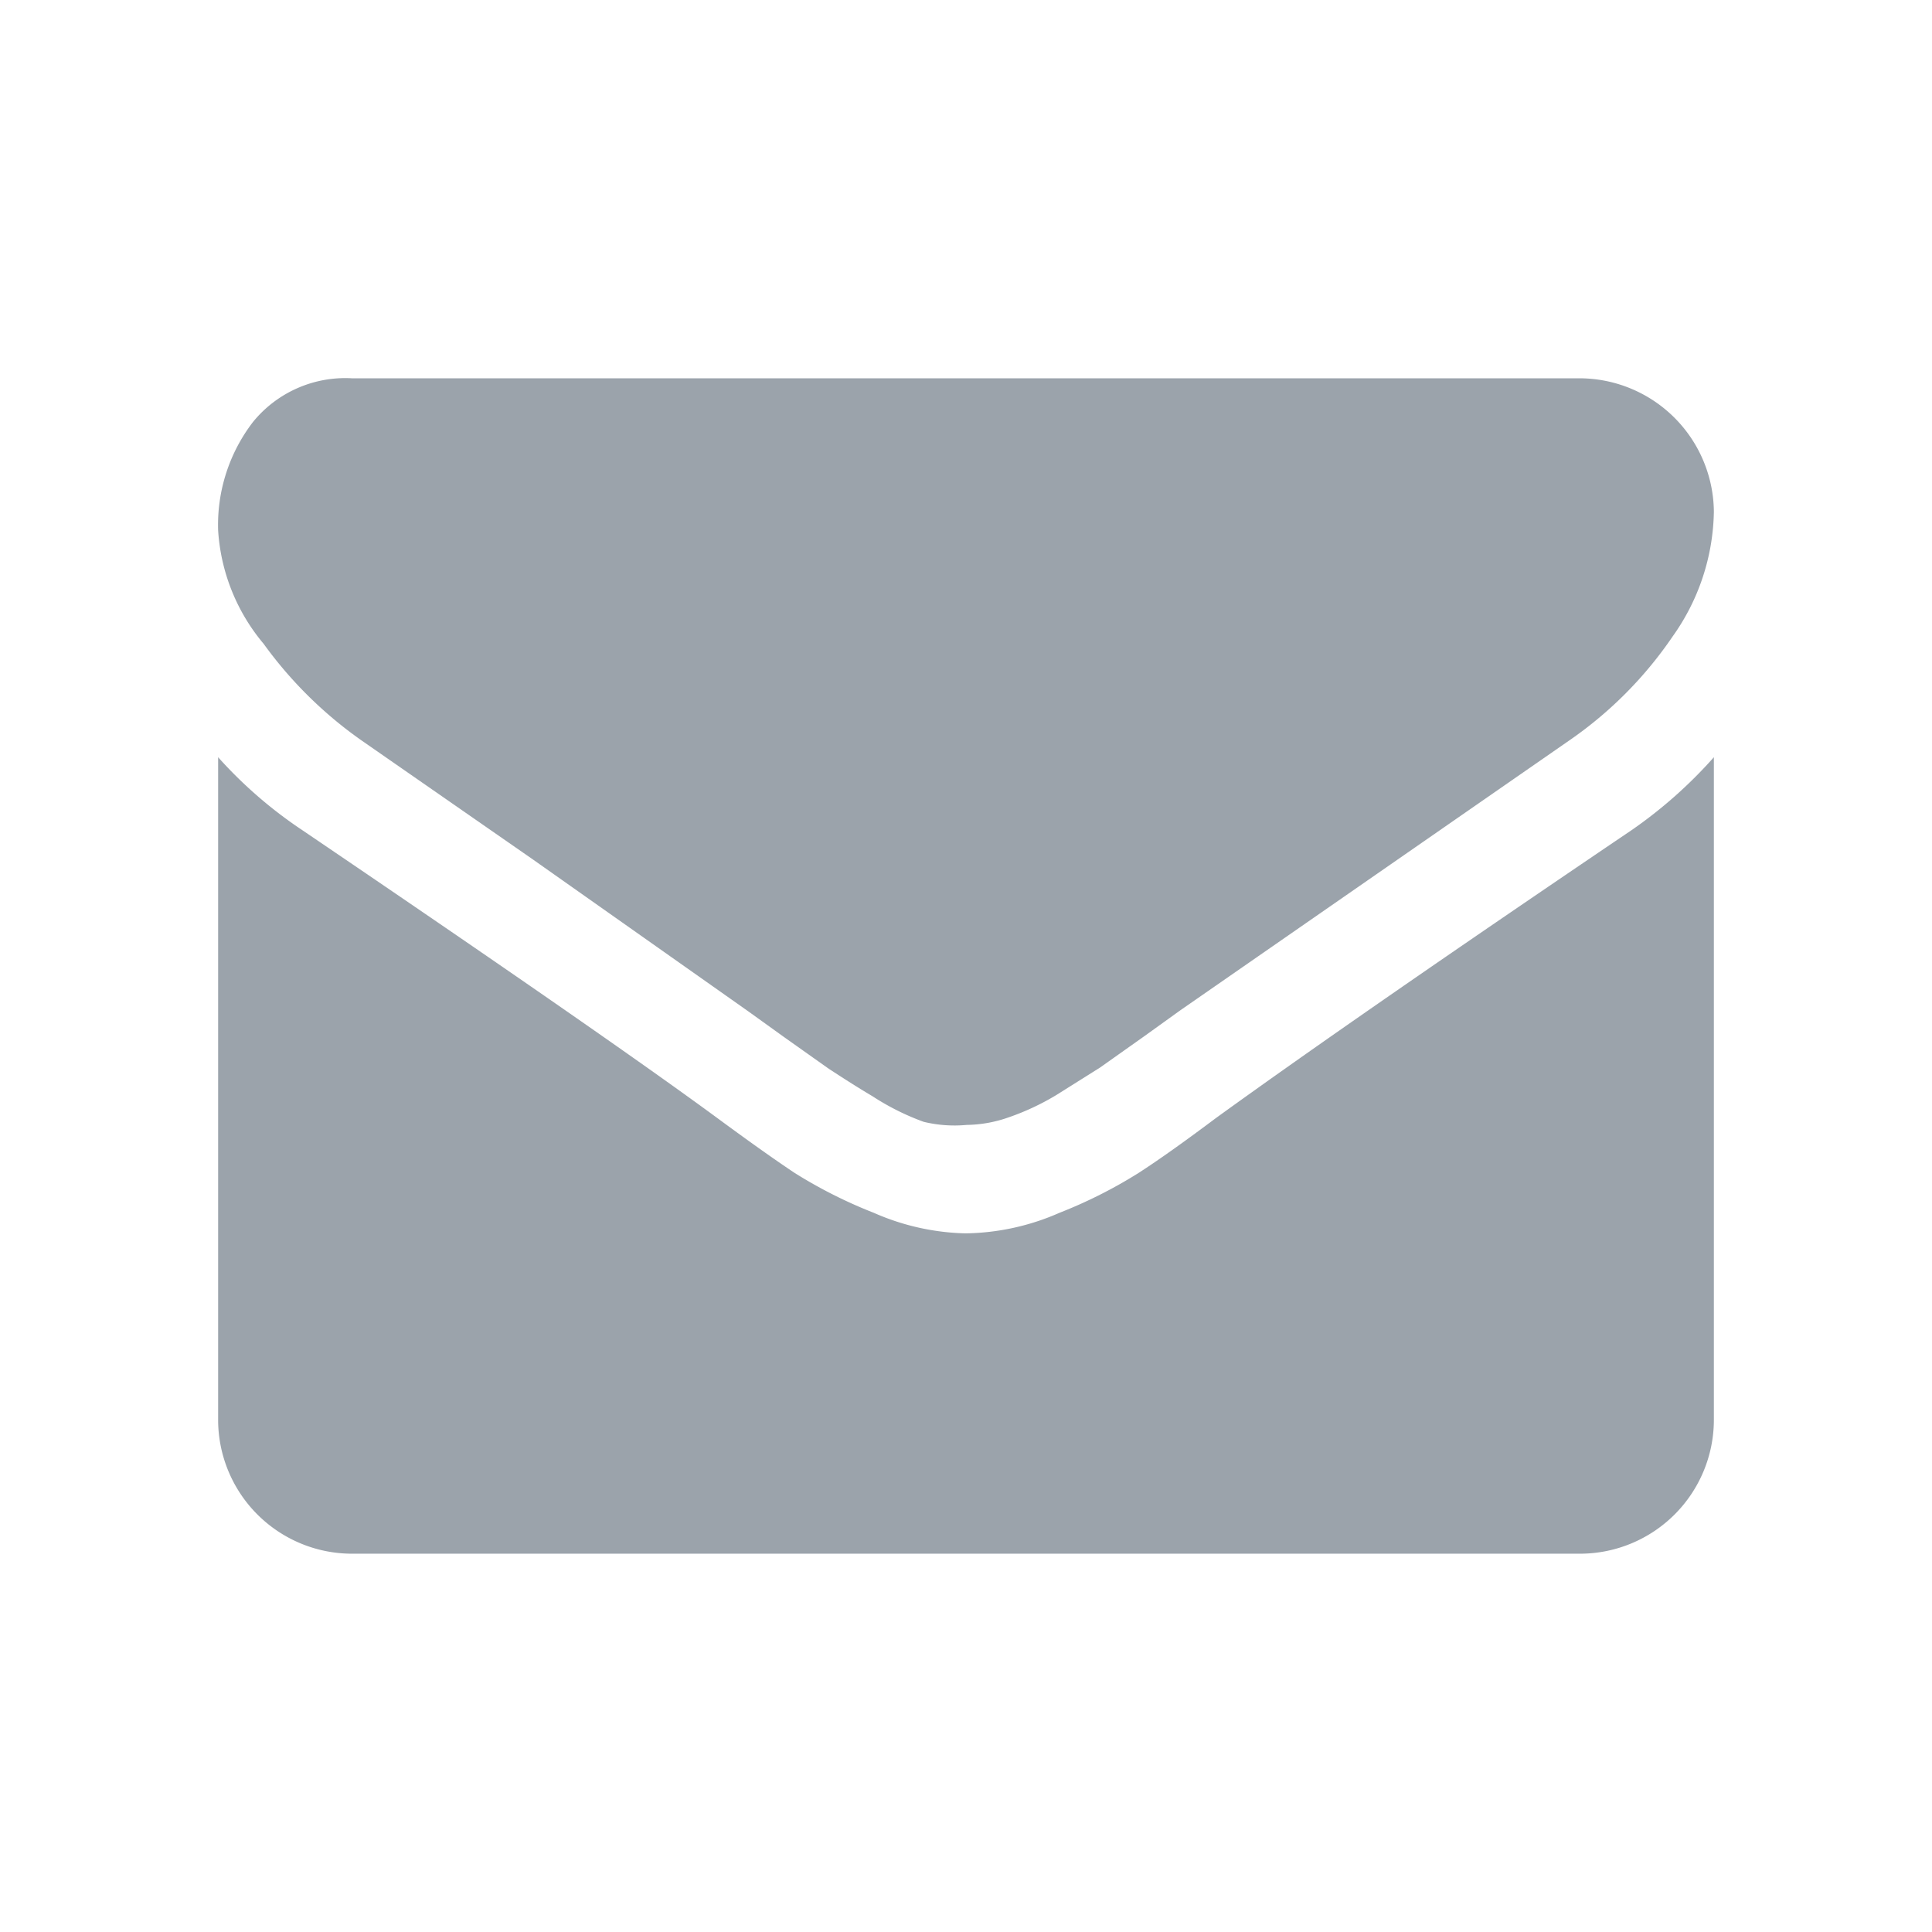 <svg id="Layer_1" data-name="Layer 1" xmlns="http://www.w3.org/2000/svg" viewBox="0 0 31 31"><defs><style>.cls-1{fill:#9ba3ab;}</style></defs><title>social</title><path class="cls-1" d="M27.5,8.21a3.54,3.54,0,0,1-.66,2,6.39,6.39,0,0,1-1.63,1.65l-6.27,4.35-0.57.41-0.72.51-0.7.44a4,4,0,0,1-.77.36,2.1,2.1,0,0,1-.67.12h0A2.1,2.1,0,0,1,14.82,18,4,4,0,0,1,14,17.59c-0.27-.16-0.5-0.31-0.7-0.44l-0.72-.51-0.57-.41L8.55,13.79,5.8,11.88a6.65,6.65,0,0,1-1.57-1.55A3.13,3.13,0,0,1,3.5,8.51a2.71,2.71,0,0,1,.56-1.74,1.91,1.91,0,0,1,1.59-.7H25.36A2.16,2.16,0,0,1,27.5,8.21Zm0,3.94V22.79a2.15,2.15,0,0,1-2.14,2.14H5.64A2.15,2.15,0,0,1,3.5,22.79V12.15a7.08,7.08,0,0,0,1.35,1.17q4.85,3.29,6.66,4.62,0.76,0.56,1.24.88a7.6,7.6,0,0,0,1.27.64,3.86,3.86,0,0,0,1.47.33h0A3.86,3.86,0,0,0,17,19.46a7.6,7.6,0,0,0,1.27-.64q0.48-.31,1.24-0.88,2.28-1.65,6.67-4.62A7.36,7.36,0,0,0,27.5,12.15Z"/></svg>